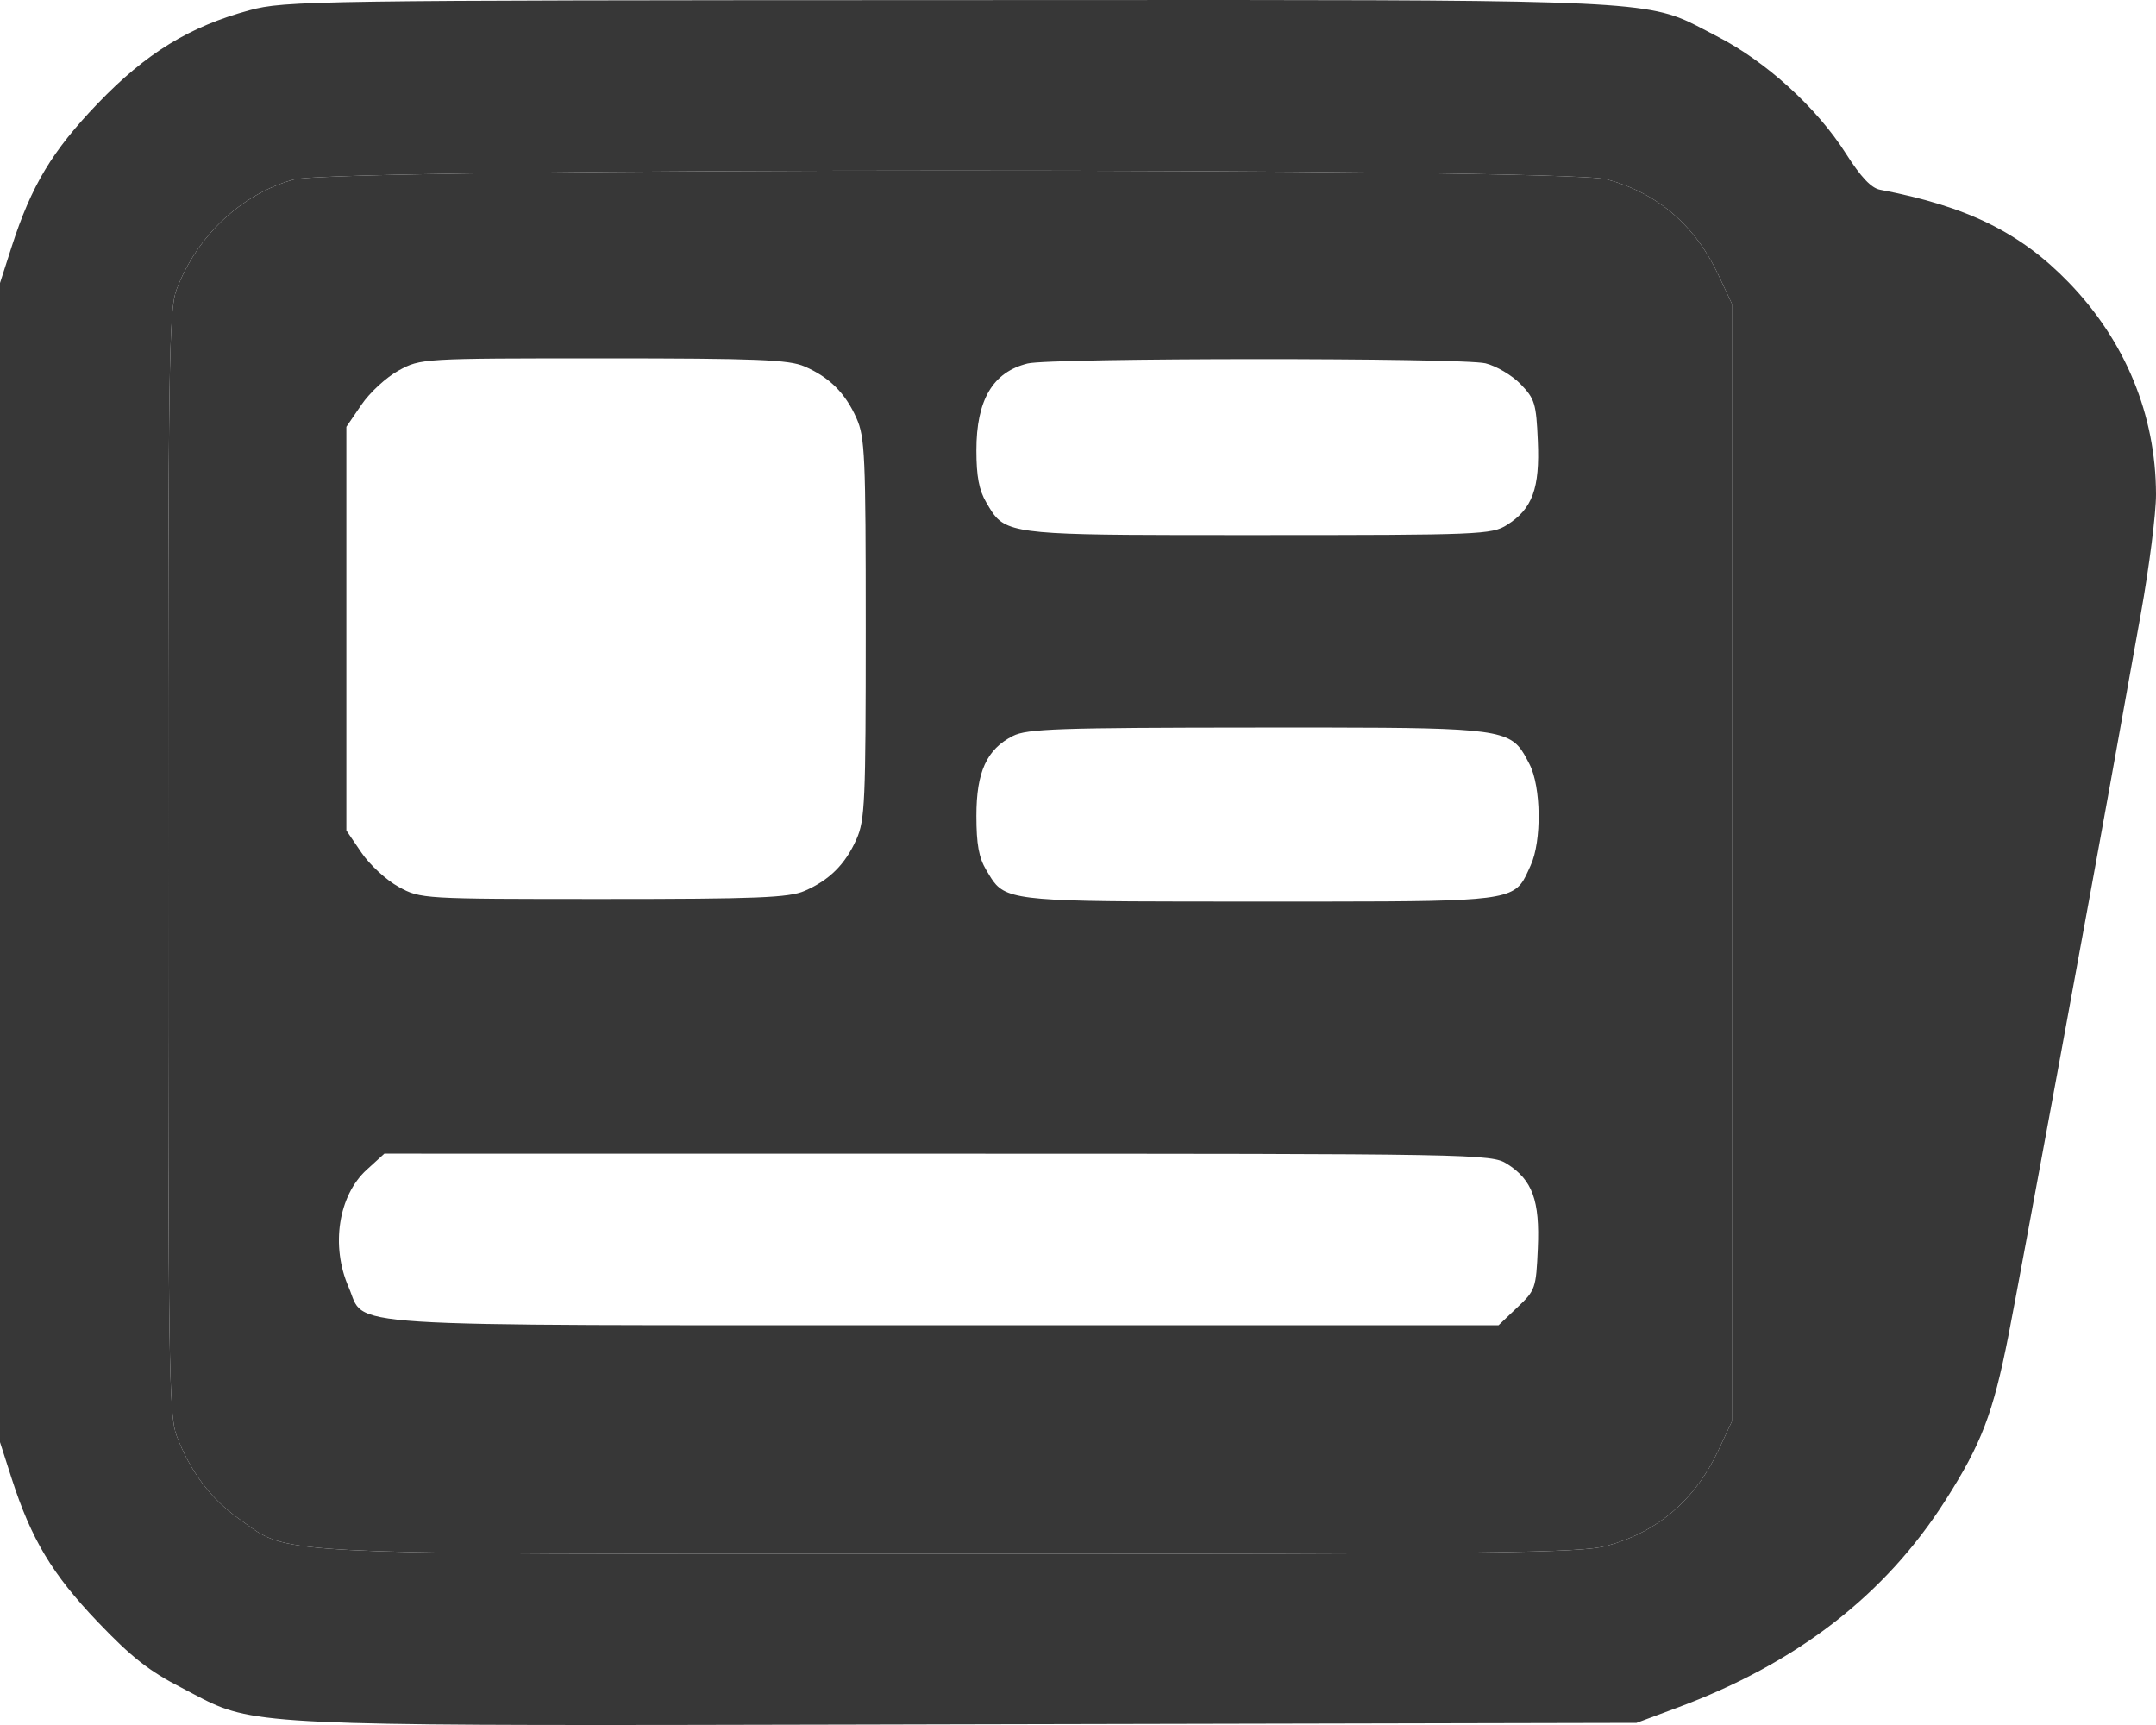 <svg width="40" height="32" viewBox="0 0 40 32" fill="none" xmlns="http://www.w3.org/2000/svg">
<path fill-rule="evenodd" clip-rule="evenodd" d="M29.807 3.326C30.75 3.579 31.454 4.182 31.884 5.106L32.132 5.636V16.002V26.367L31.884 26.898C31.454 27.821 30.75 28.424 29.807 28.677C29.321 28.808 27.808 28.826 17.649 28.826C17.076 28.826 16.53 28.826 16.009 28.826C6.348 28.827 5.427 28.828 4.769 28.412C4.7 28.368 4.634 28.32 4.56 28.266C4.523 28.239 4.483 28.21 4.441 28.18C3.911 27.805 3.526 27.294 3.276 26.631C3.134 26.255 3.12 25.32 3.12 16.002C3.12 6.688 3.134 5.748 3.275 5.373C3.652 4.376 4.48 3.597 5.448 3.331C6.242 3.112 28.994 3.108 29.807 3.326ZM6.706 7.508C6.859 7.282 7.17 6.996 7.396 6.873C7.803 6.65 7.827 6.648 11.194 6.648C14.041 6.648 14.637 6.672 14.927 6.798C15.387 6.997 15.682 7.29 15.89 7.757C16.047 8.11 16.062 8.444 16.062 11.662C16.062 14.881 16.047 15.215 15.89 15.568C15.682 16.035 15.387 16.328 14.927 16.527C14.637 16.653 14.041 16.677 11.194 16.677C7.827 16.677 7.803 16.675 7.396 16.452C7.17 16.329 6.859 16.043 6.706 15.817L6.426 15.406V11.662V7.918L6.706 7.508ZM18.115 8.355C18.114 7.419 18.419 6.902 19.066 6.743C19.499 6.637 27.119 6.634 27.56 6.74C27.76 6.789 28.053 6.962 28.211 7.125C28.475 7.398 28.501 7.484 28.531 8.179C28.57 9.059 28.43 9.441 27.959 9.738C27.675 9.917 27.461 9.926 23.349 9.926C23.284 9.926 23.22 9.926 23.157 9.926C19.447 9.927 18.794 9.927 18.487 9.601C18.422 9.531 18.372 9.447 18.312 9.344C18.307 9.336 18.302 9.328 18.297 9.319C18.164 9.093 18.115 8.835 18.115 8.355ZM18.115 15.134C18.115 14.319 18.305 13.901 18.791 13.653C19.054 13.519 19.638 13.499 23.332 13.497C27.136 13.495 27.853 13.49 28.172 13.844C28.251 13.931 28.305 14.04 28.376 14.175C28.593 14.595 28.605 15.603 28.398 16.054C28.331 16.2 28.286 16.314 28.211 16.404C27.931 16.74 27.23 16.725 23.368 16.725C19.435 16.725 18.781 16.733 18.48 16.411C18.413 16.338 18.363 16.25 18.298 16.141C18.16 15.91 18.115 15.662 18.115 15.134ZM6.468 23.878C6.133 23.114 6.277 22.178 6.804 21.699L7.131 21.401L17.396 21.402C27.413 21.402 27.668 21.407 27.959 21.59C28.431 21.889 28.57 22.268 28.531 23.159C28.498 23.902 28.487 23.935 28.15 24.254L27.803 24.584H17.506C5.97 24.584 6.8 24.637 6.468 23.878Z" fill="#373737"/>
<path fill-rule="evenodd" clip-rule="evenodd" d="M4.63 0.19C3.513 0.493 2.711 0.985 1.815 1.918C0.968 2.8 0.583 3.441 0.217 4.575L0 5.25V16.002V26.753L0.217 27.428C0.582 28.559 0.969 29.203 1.815 30.089C2.44 30.744 2.769 31.002 3.373 31.311C3.448 31.35 3.516 31.386 3.581 31.421C3.707 31.487 3.82 31.547 3.935 31.599C4.851 32.017 5.959 32.015 15.886 31.992L17.928 31.987L30.362 31.96L31.107 31.683C33.338 30.856 34.975 29.59 36.098 27.825C36.762 26.782 36.976 26.222 37.262 24.776C37.448 23.835 38.902 15.947 39.305 13.687C39.376 13.29 39.562 12.255 39.718 11.388C39.874 10.522 40.001 9.524 40 9.171C39.997 7.698 39.432 6.326 38.382 5.241C37.484 4.312 36.496 3.827 34.878 3.519C34.716 3.488 34.523 3.283 34.247 2.849C33.705 1.995 32.759 1.135 31.852 0.672C31.778 0.634 31.71 0.598 31.646 0.564C31.528 0.502 31.423 0.447 31.315 0.397C30.438 -0.004 29.376 -0.004 19.666 0.001L17.602 0.002C5.811 0.005 5.281 0.013 4.63 0.19ZM29.807 3.326C30.75 3.579 31.454 4.182 31.884 5.106L32.132 5.636V16.002V26.367L31.884 26.898C31.454 27.821 30.75 28.424 29.807 28.677C29.321 28.808 27.808 28.826 17.649 28.826L16.009 28.826C6.348 28.827 5.427 28.828 4.769 28.412C4.7 28.368 4.634 28.32 4.56 28.266C4.523 28.239 4.483 28.21 4.441 28.18C3.911 27.805 3.526 27.294 3.276 26.631C3.134 26.255 3.12 25.32 3.12 16.002C3.12 6.688 3.134 5.748 3.275 5.373C3.652 4.376 4.48 3.597 5.448 3.331C6.242 3.112 28.994 3.108 29.807 3.326Z" fill="#373737"/>
</svg>
